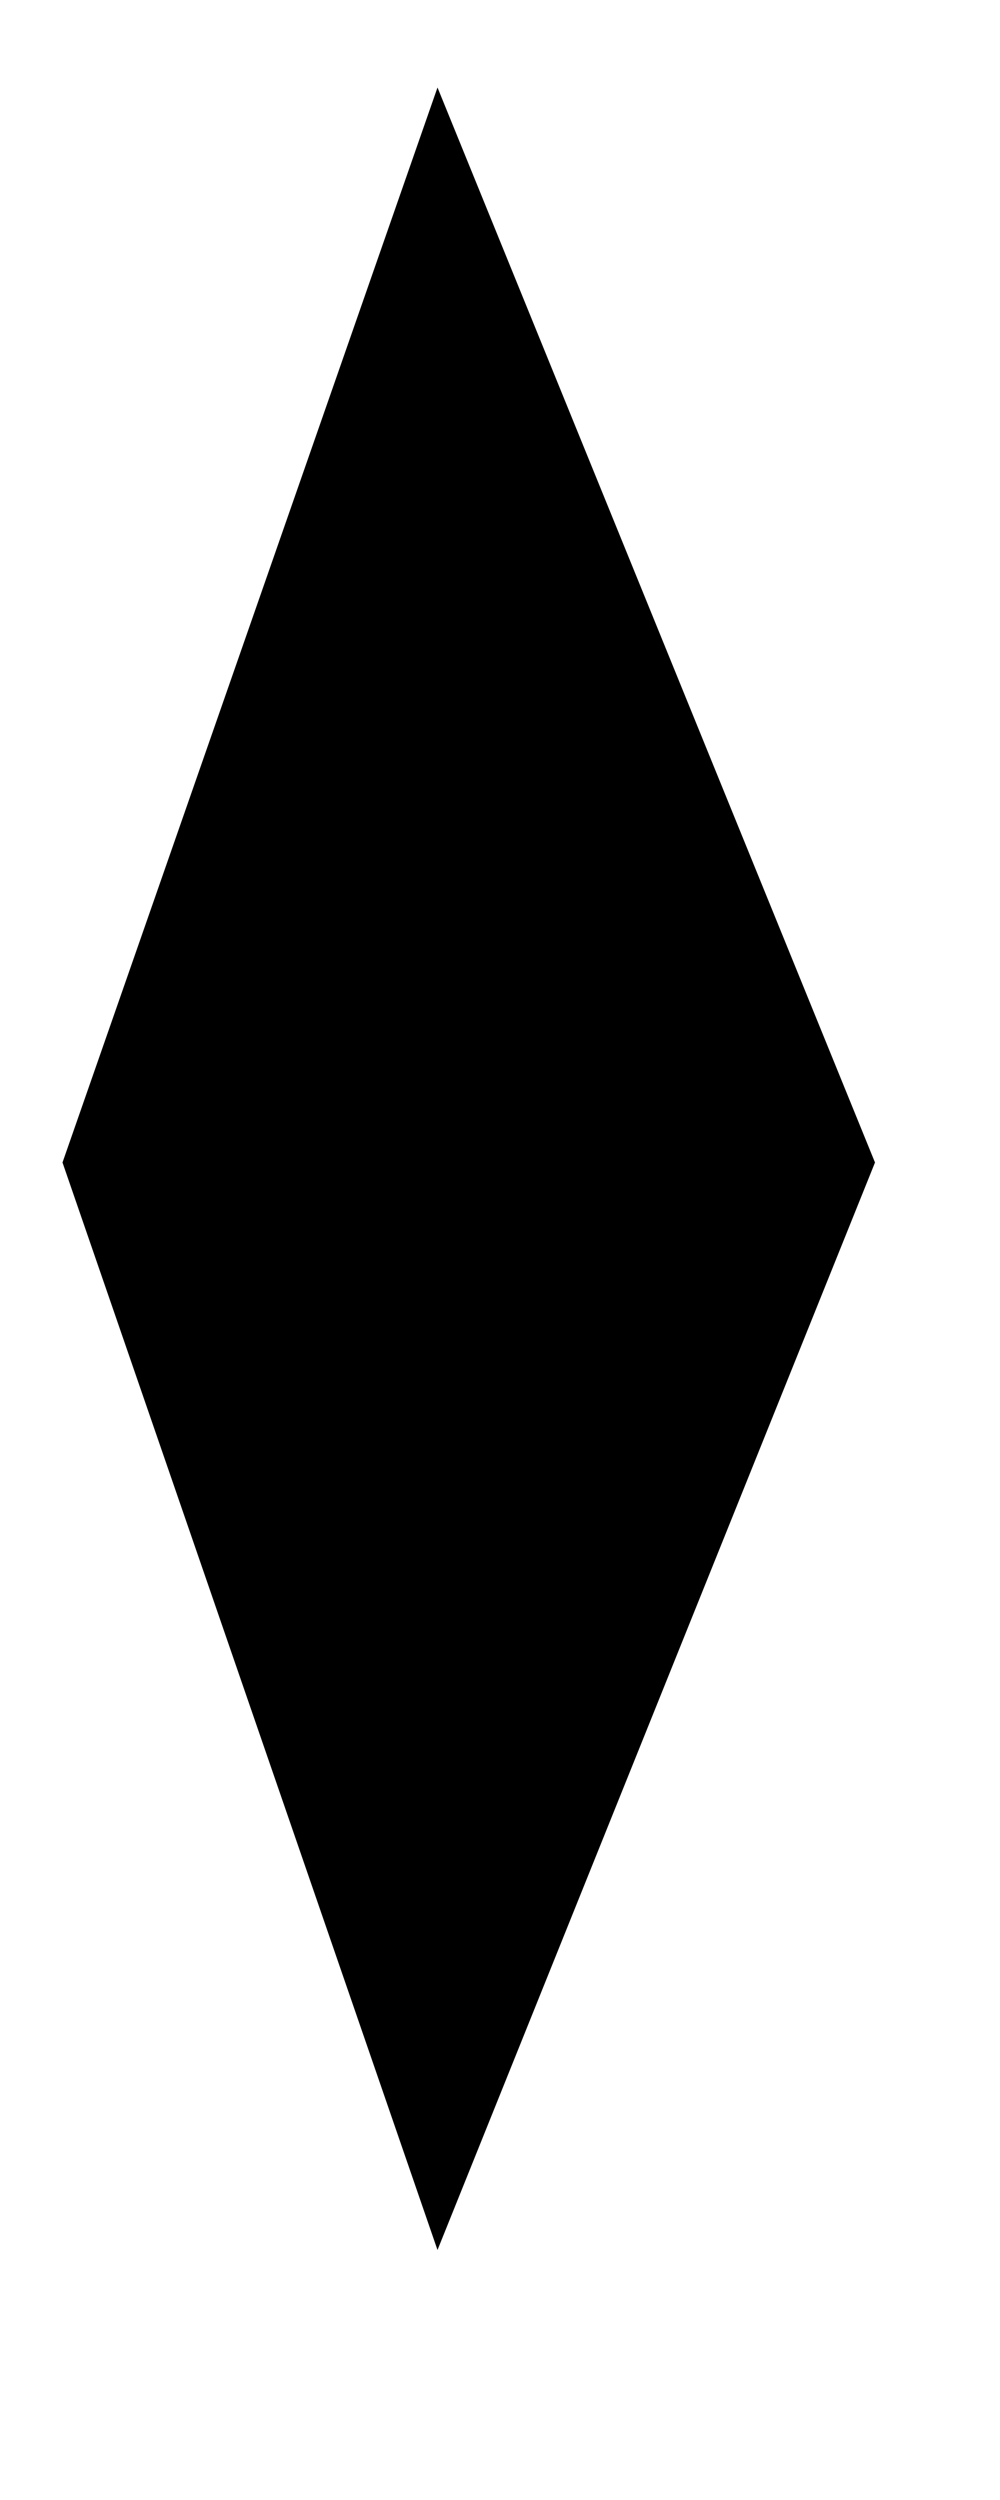 <svg xmlns="http://www.w3.org/2000/svg" width="80" height="200" id="shape">
    <polygon points="35 7 70 93 35 180 5 93 35 7"
             style="stroke-width: 7px;" />

    <rect x="27" y="30" width="16" height="1px" />
    <rect x="22" y="45" width="26" height="1px" />
    <rect x="17" y="60" width="39" height="1px"/>
    <rect x="12" y="75" width="44" height="1px"/>
    <rect x="7" y="90" width="61" height="1px" />
    <rect x="12" y="105" width="46" height="1px" />
    <rect x="17" y="120" width="39" height="1px" />
    <rect x="22" y="135" width="26" height="1px" />
    <rect x="27" y="150" width="16" height="1px" />
</svg>
